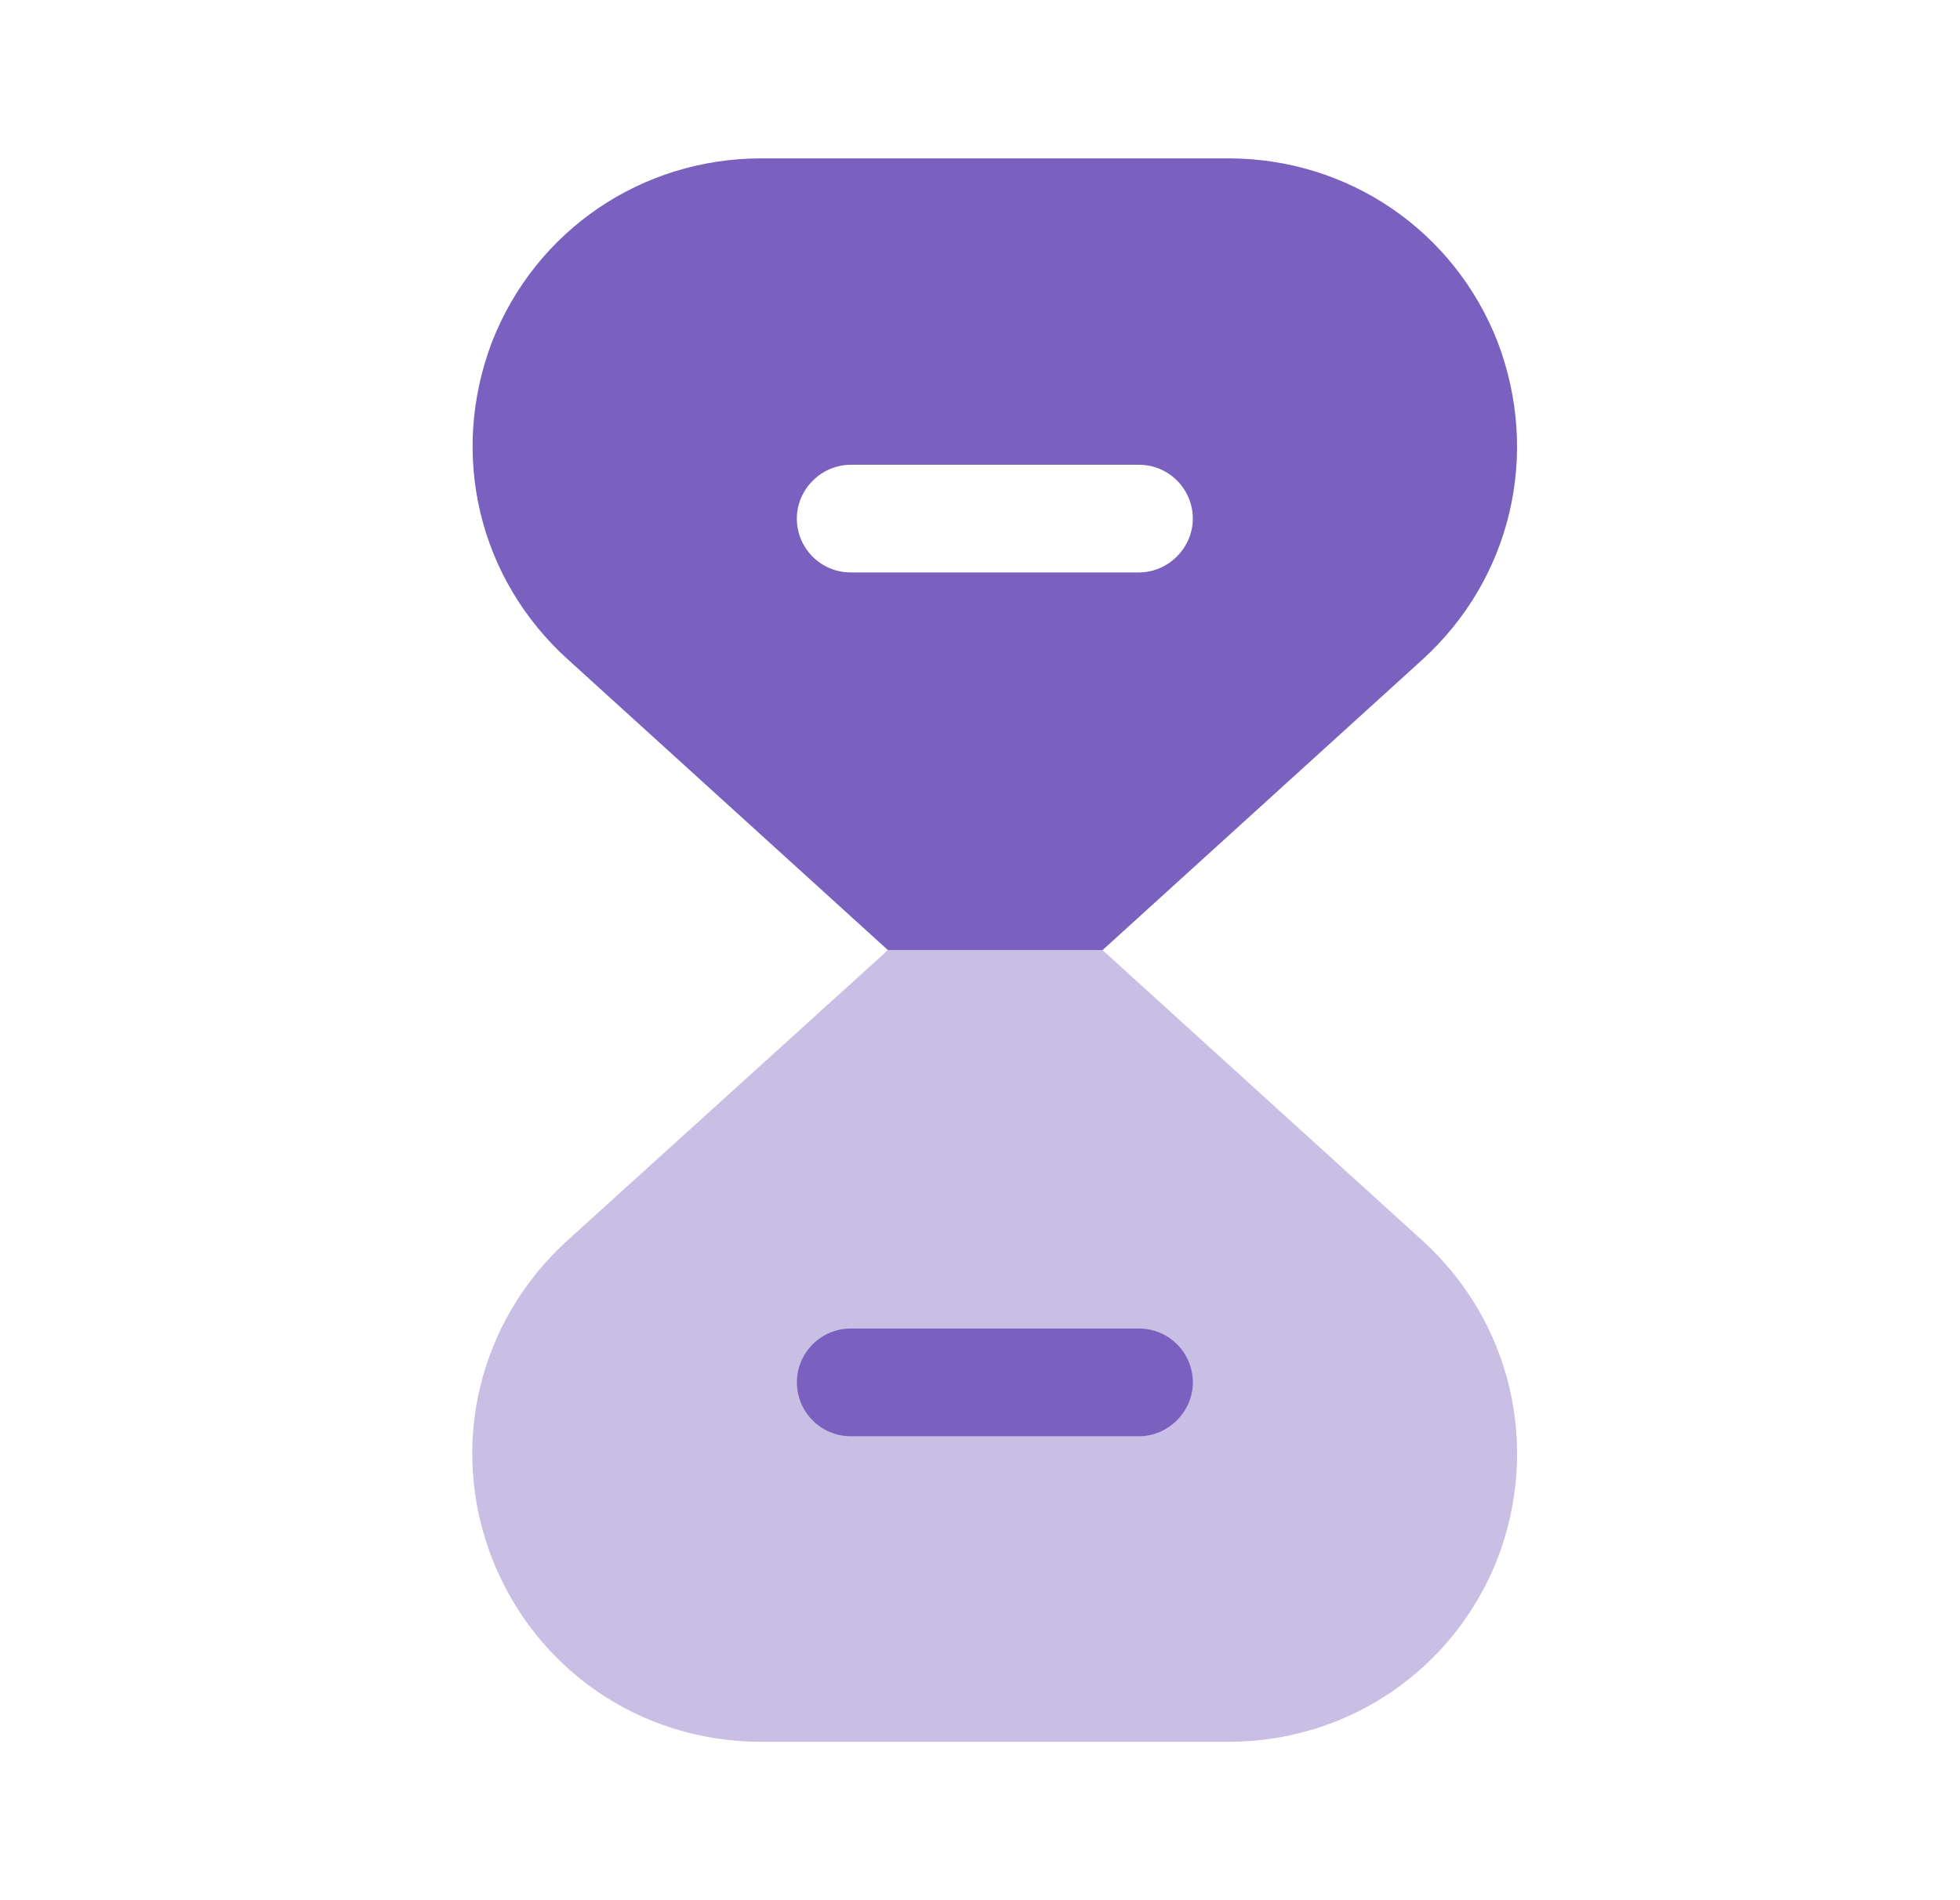 <svg width="33" height="32" viewBox="0 0 33 32" fill="none" xmlns="http://www.w3.org/2000/svg">
<g id="vuesax/bulk/timer">
<g id="timer">
<path id="Vector" opacity="0.4" d="M25.217 26.24C24.483 28.12 22.697 29.333 20.683 29.333H12.817C10.79 29.333 9.017 28.12 8.283 26.24C7.55 24.347 8.057 22.253 9.55 20.893L14.95 16H18.563L23.95 20.893C25.443 22.253 25.937 24.347 25.217 26.24Z" fill="#7A60BF"/>
<path id="Vector_2" d="M19.177 24.187H14.324C13.817 24.187 13.417 23.773 13.417 23.28C13.417 22.773 13.83 22.373 14.324 22.373H19.177C19.684 22.373 20.084 22.787 20.084 23.28C20.084 23.773 19.67 24.187 19.177 24.187Z" fill="#7A60BF"/>
<path id="Vector_3" d="M25.216 5.76C24.483 3.88 22.696 2.667 20.683 2.667H12.816C10.803 2.667 9.016 3.88 8.283 5.76C7.563 7.653 8.056 9.747 9.563 11.107L14.95 16H18.563L23.95 11.107C25.443 9.747 25.936 7.653 25.216 5.76ZM19.176 9.64H14.323C13.816 9.64 13.416 9.227 13.416 8.733C13.416 8.24 13.83 7.827 14.323 7.827H19.176C19.683 7.827 20.083 8.24 20.083 8.733C20.083 9.227 19.67 9.64 19.176 9.64Z" fill="#7A60BF"/>
</g>
</g>
</svg>
